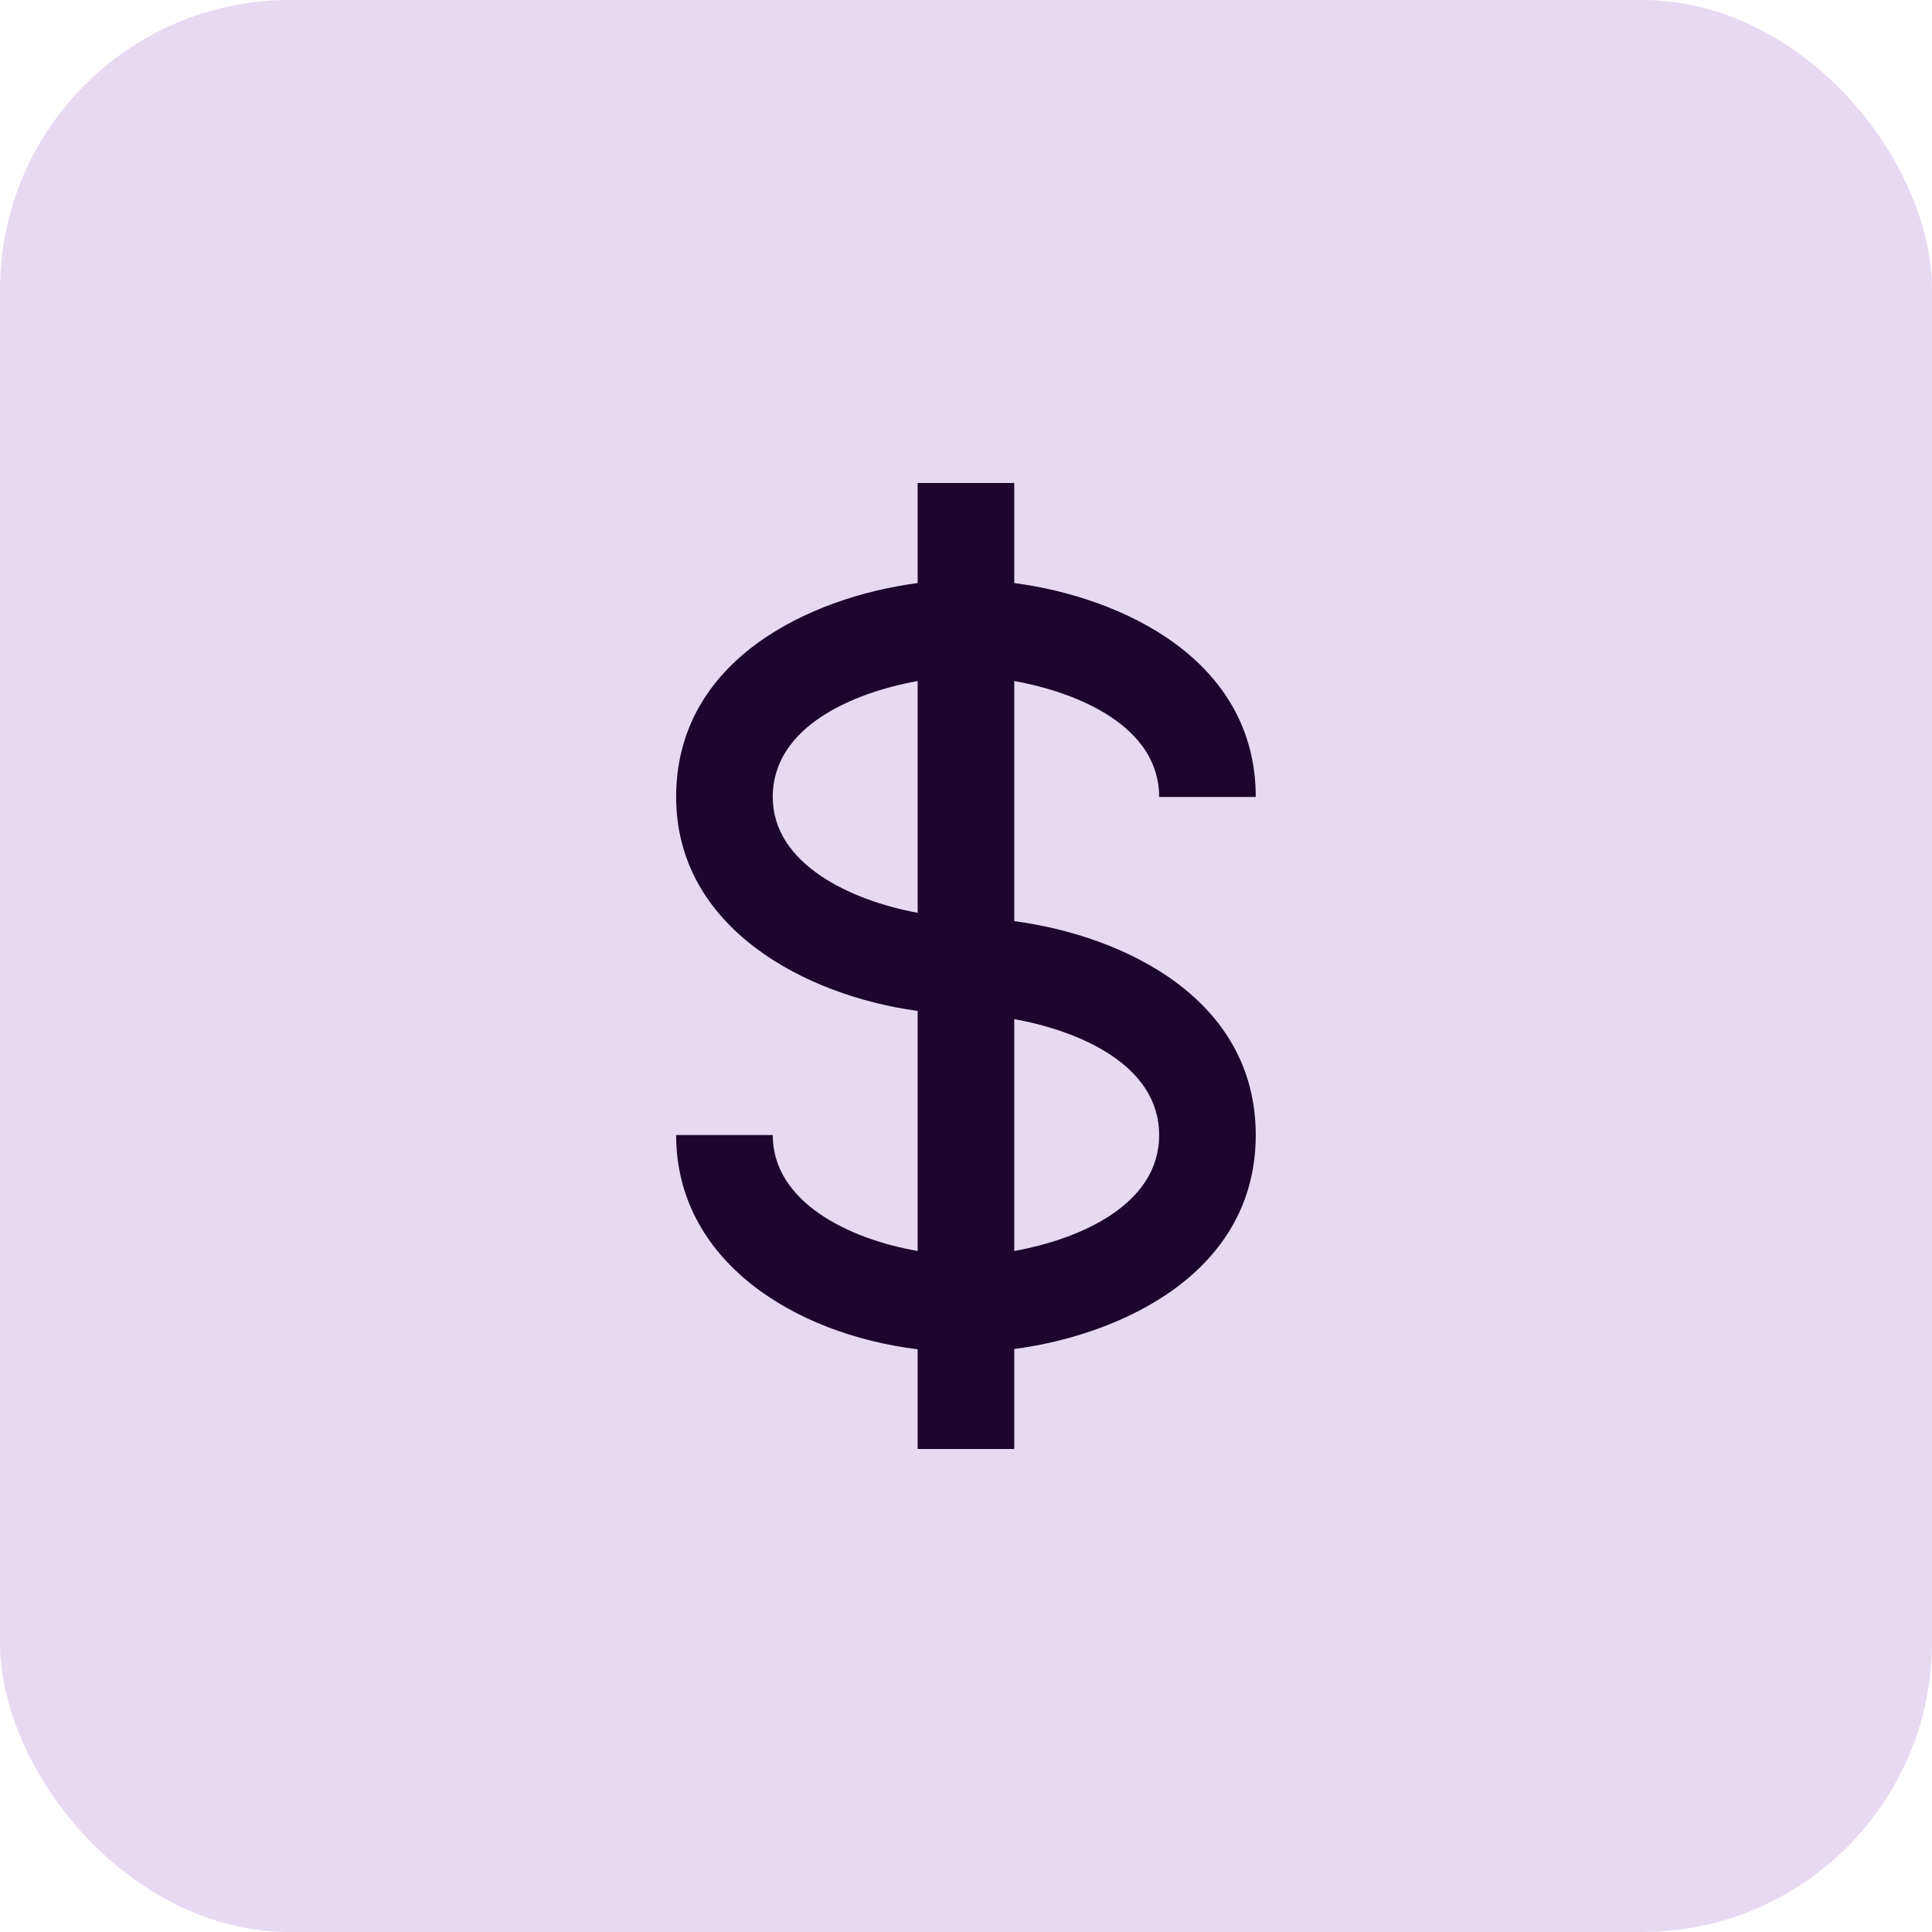 <svg width="36" height="36" viewBox="0 0 36 36" fill="none" xmlns="http://www.w3.org/2000/svg">
<rect width="36" height="36" rx="5.4" fill="#E7D9F2"/>
<path d="M21.599 14.85H23.399C23.399 12.297 20.92 11.132 18.899 10.864V9H17.099V10.864C15.079 11.132 12.599 12.297 12.599 14.85C12.599 17.285 14.998 18.552 17.099 18.837V23.31C15.796 23.084 14.399 22.388 14.399 21.15H12.599C12.599 23.48 14.782 24.857 17.099 25.142V27H18.899V25.137C20.92 24.869 23.399 23.703 23.399 21.15C23.399 18.597 20.92 17.432 18.899 17.164V12.69C20.096 12.905 21.599 13.537 21.599 14.85ZM14.399 14.85C14.399 13.537 15.902 12.905 17.099 12.69V17.009C15.865 16.781 14.399 16.107 14.399 14.85ZM21.599 21.15C21.599 22.463 20.096 23.095 18.899 23.31V18.99C20.096 19.205 21.599 19.837 21.599 21.15Z" fill="#1D052E"/>
</svg>
